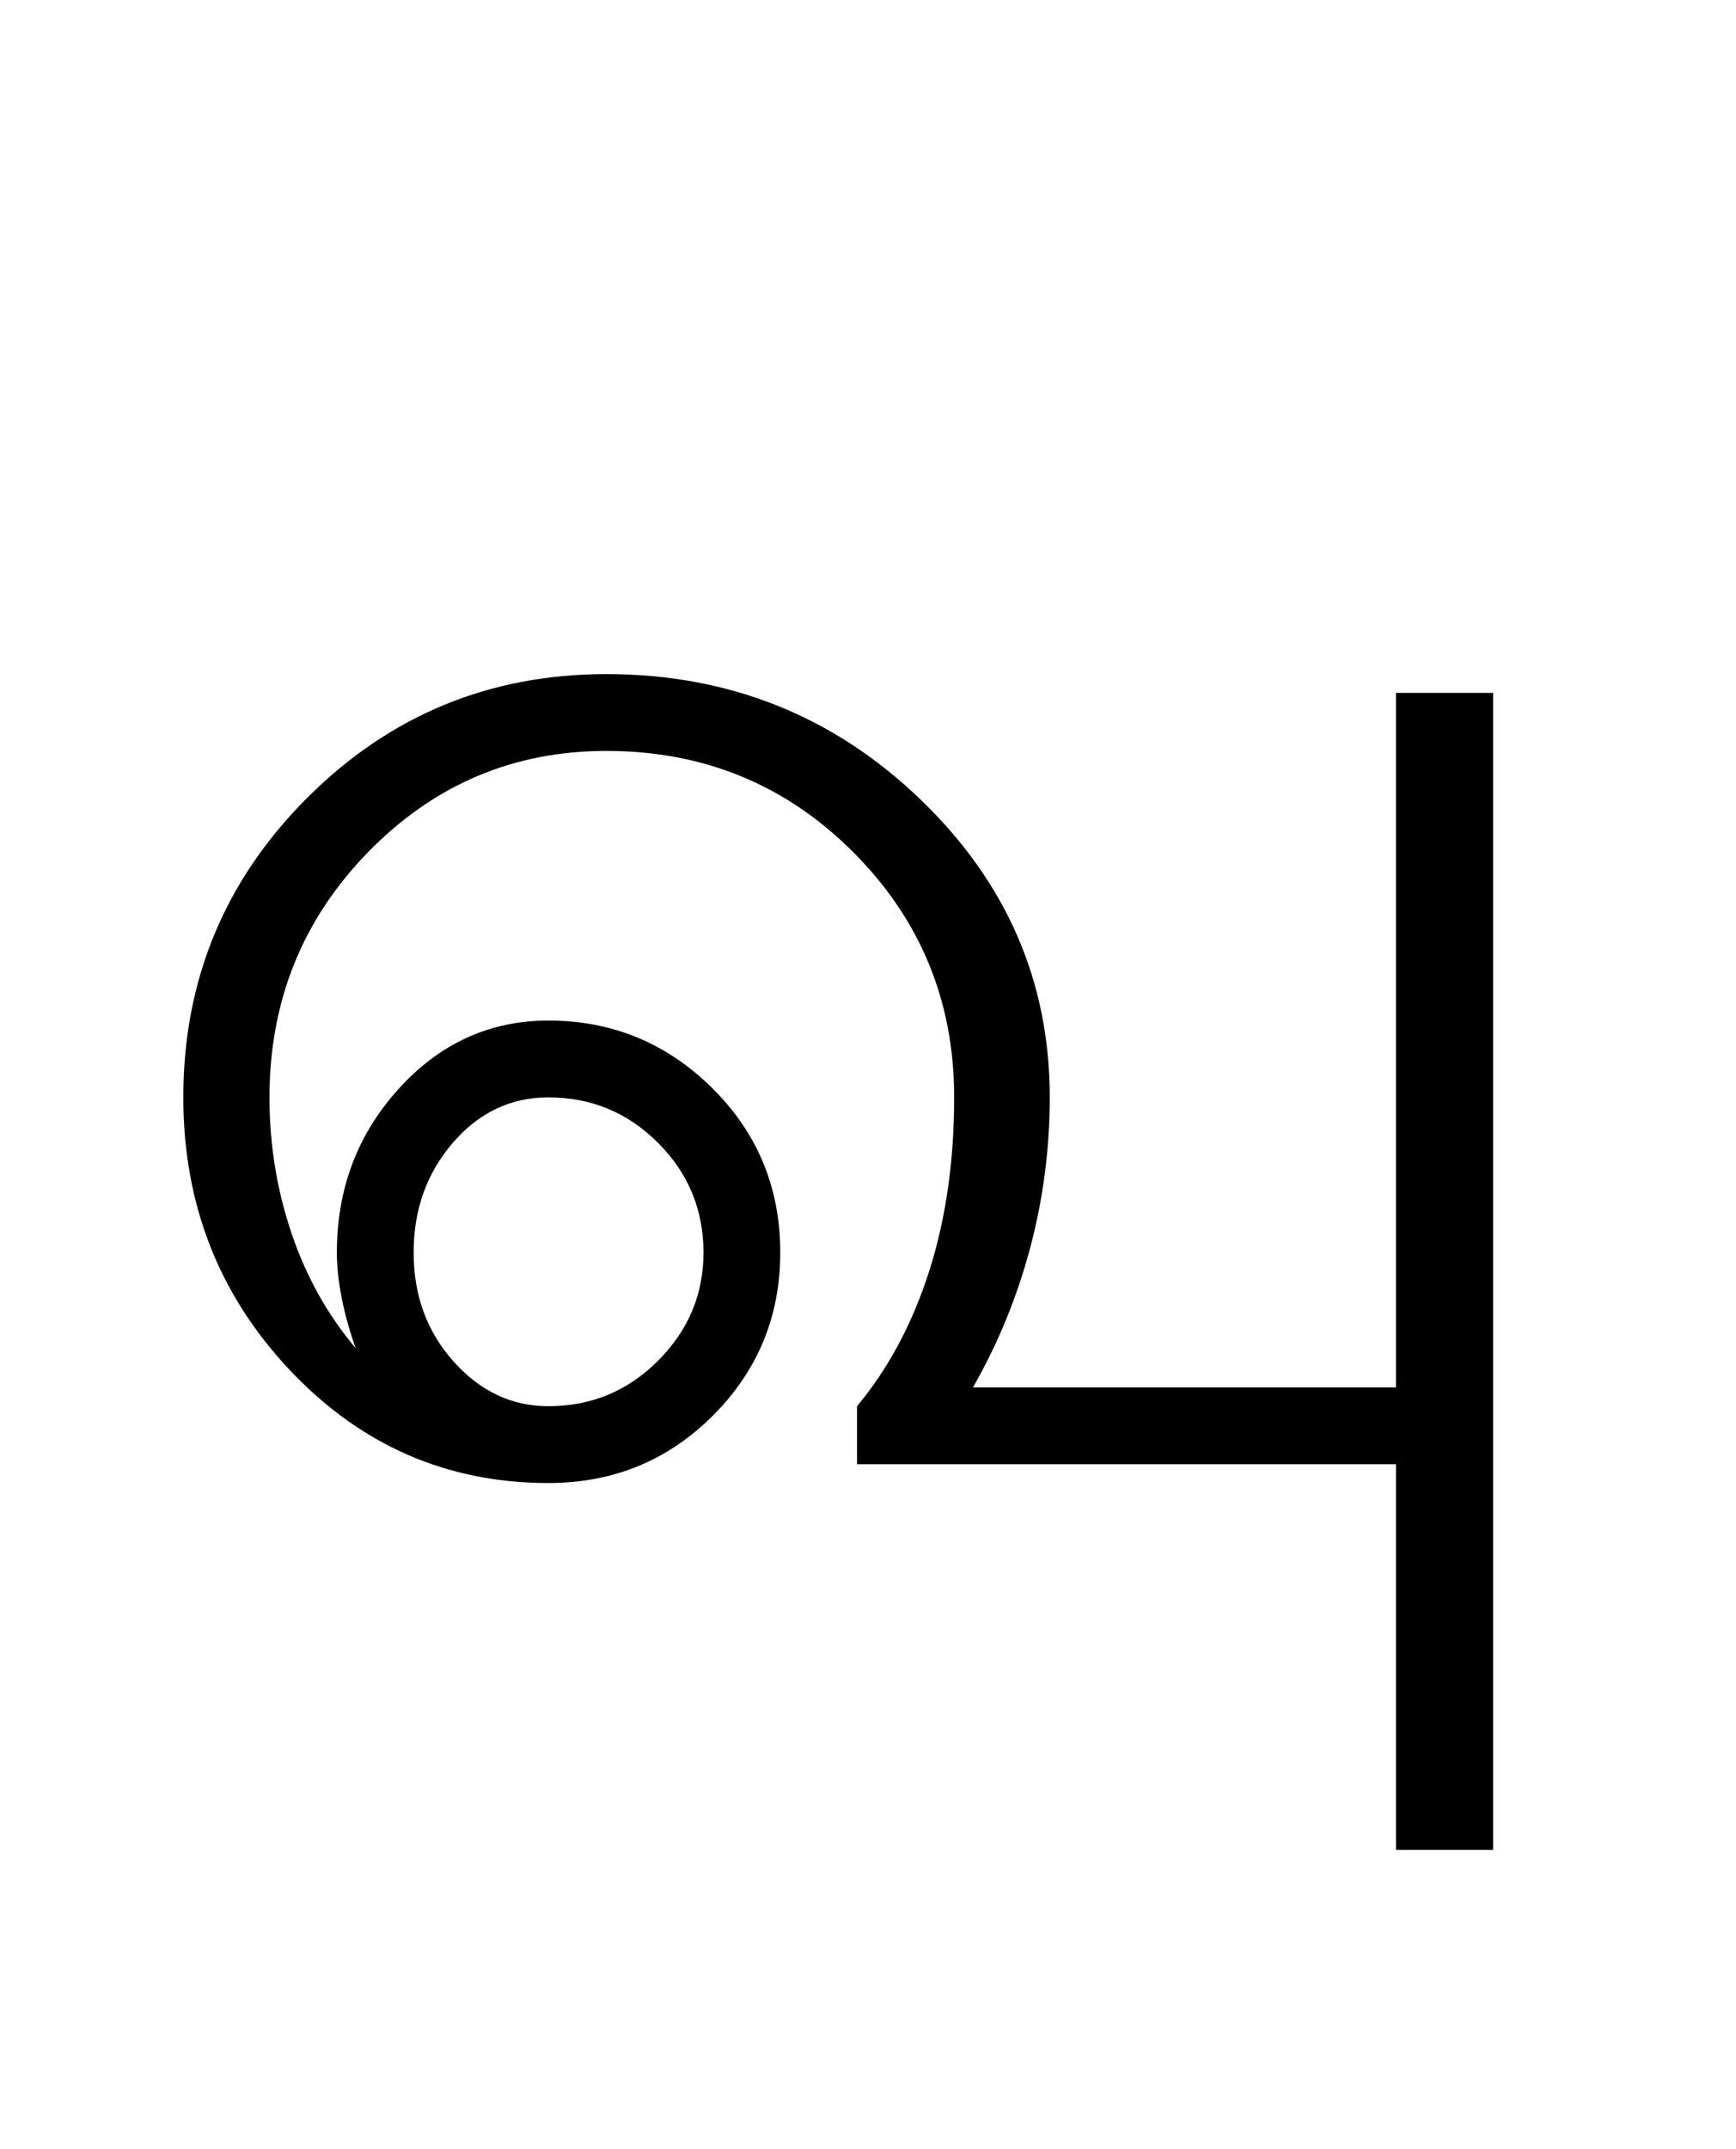 <?xml version="1.0" encoding="UTF-8"?>
<svg xmlns="http://www.w3.org/2000/svg" xmlns:xlink="http://www.w3.org/1999/xlink" width="277pt" height="342.75pt" viewBox="0 0 277 342.75" version="1.1">
<defs>
<g>
<symbol overflow="visible" id="glyph0-0">
<path style="stroke:none;" d="M 30.75 -215.25 L 215.25 -215.25 L 215.25 0 L 30.75 0 Z M 199.75 -15.25 L 199.75 -199.75 L 46 -199.75 L 46 -15.25 Z M 199.75 -15.25 "/>
</symbol>
<symbol overflow="visible" id="glyph0-1">
<path style="stroke:none;" d="M 56.25 -51.25 C 52.082 -46.414 50 -40.582 50 -33.75 C 50 -26.914 52.125 -21.125 56.375 -16.375 C 60.625 -11.625 65.664 -9.25 71.5 -9.25 C 78.332 -9.25 84.164 -11.664 89 -16.5 C 93.832 -21.332 96.25 -27.082 96.25 -33.75 C 96.25 -40.582 93.832 -46.414 89 -51.25 C 84.164 -56.082 78.332 -58.5 71.5 -58.5 C 65.5 -58.5 60.414 -56.082 56.25 -51.25 Z M 206.75 -12.25 L 206.75 -123 L 222.25 -123 L 222.25 61.5 L 206.75 61.5 L 206.75 0 L 120.75 0 L 120.75 -9.25 C 125.75 -15.25 129.582 -22.414 132.25 -30.75 C 134.914 -39.082 136.25 -48.332 136.25 -58.5 C 136.25 -73.832 130.875 -86.875 120.125 -97.625 C 109.375 -108.375 96.25 -113.75 80.75 -113.75 C 65.914 -113.75 53.25 -108.375 42.75 -97.625 C 32.25 -86.875 27 -73.832 27 -58.5 C 27 -51 28.164 -43.789 30.5 -36.875 C 32.832 -29.957 36.25 -23.832 40.75 -18.5 C 39.75 -21.332 39 -24.039 38.5 -26.625 C 38 -29.207 37.75 -31.582 37.75 -33.75 C 37.75 -43.914 41.039 -52.625 47.625 -59.875 C 54.207 -67.125 62.164 -70.75 71.5 -70.75 C 81.664 -70.75 90.375 -67.164 97.625 -60 C 104.875 -52.832 108.5 -44.082 108.5 -33.75 C 108.5 -23.582 104.914 -14.914 97.75 -7.75 C 90.582 -0.582 81.832 3 71.5 3 C 55.332 3 41.582 -3 30.25 -15 C 18.914 -27 13.25 -41.5 13.25 -58.5 C 13.25 -77.164 19.832 -93.082 33 -106.25 C 46.164 -119.414 62.082 -126 80.75 -126 C 100.25 -126 116.914 -119.375 130.75 -106.125 C 144.582 -92.875 151.5 -77 151.5 -58.5 C 151.5 -50.332 150.457 -42.332 148.375 -34.5 C 146.289 -26.664 143.25 -19.25 139.25 -12.25 Z M 206.75 -12.25 "/>
</symbol>
</g>
</defs>
<g id="surface1">
<rect x="0" y="0" width="277" height="342.75" style="fill:rgb(100%,100%,100%);fill-opacity:1;stroke:none;"/>
<g style="fill:rgb(0%,0%,0%);fill-opacity:1;">
  <use xlink:href="#glyph0-1" x="16" y="233.5"/>
</g>
</g>
</svg>
